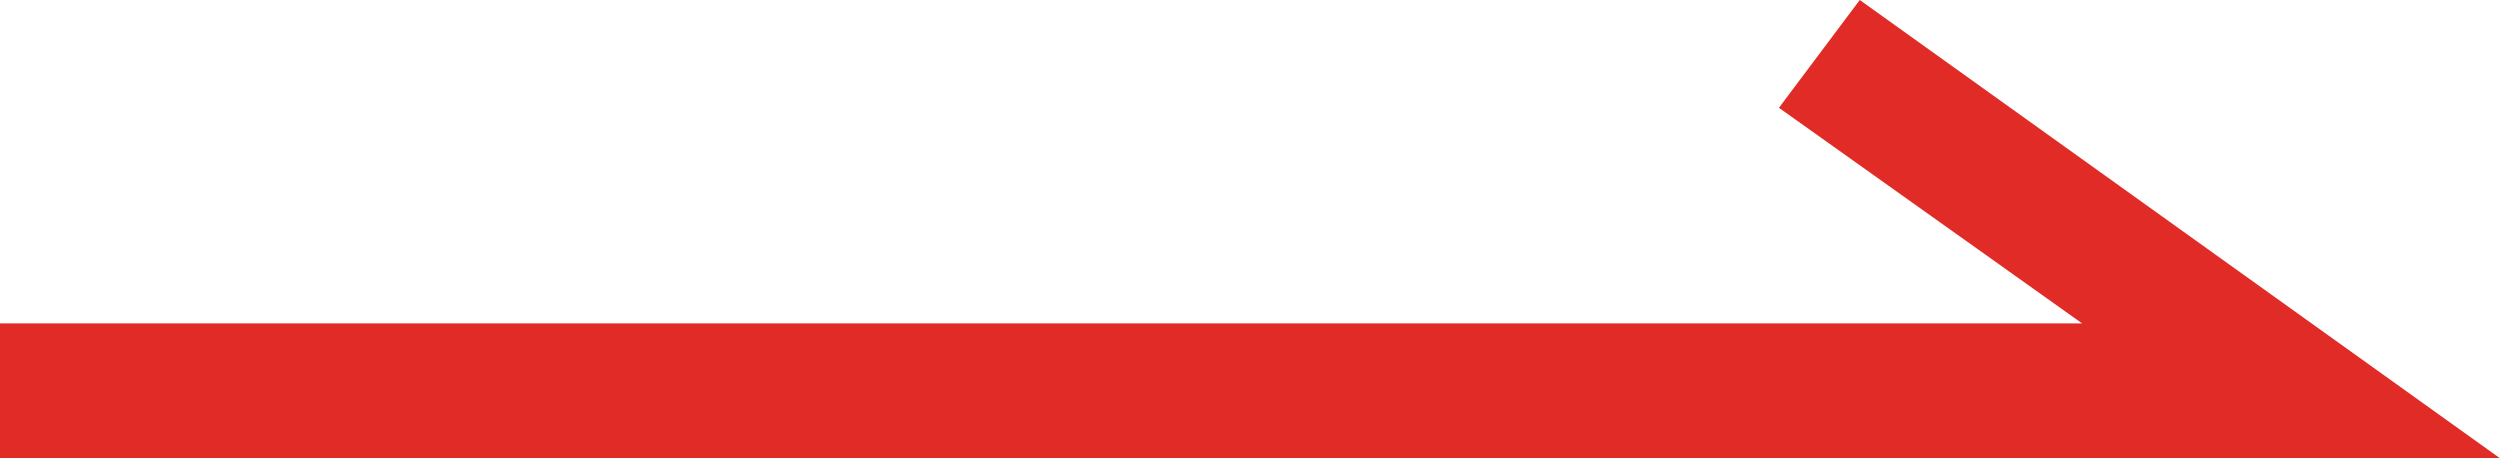<?xml version="1.0" encoding="utf-8"?>
<!-- Generator: Adobe Illustrator 23.0.1, SVG Export Plug-In . SVG Version: 6.00 Build 0)  -->
<svg version="1.1" id="Layer_1" xmlns="http://www.w3.org/2000/svg" xmlns:xlink="http://www.w3.org/1999/xlink" x="0px" y="0px"
	 viewBox="0 0 5587 1024" style="enable-background:new 0 0 5587 1024;" xml:space="preserve">
<style type="text/css">
	.st0{fill:#E02B26;}
</style>
<title></title>
<g id="icomoon-ignore">
</g>
<path class="st0" d="M5586.8,1024H0V722.8h4653.2l-677.6-481.9L4156.2,0L5586.8,1024z"/>
</svg>
